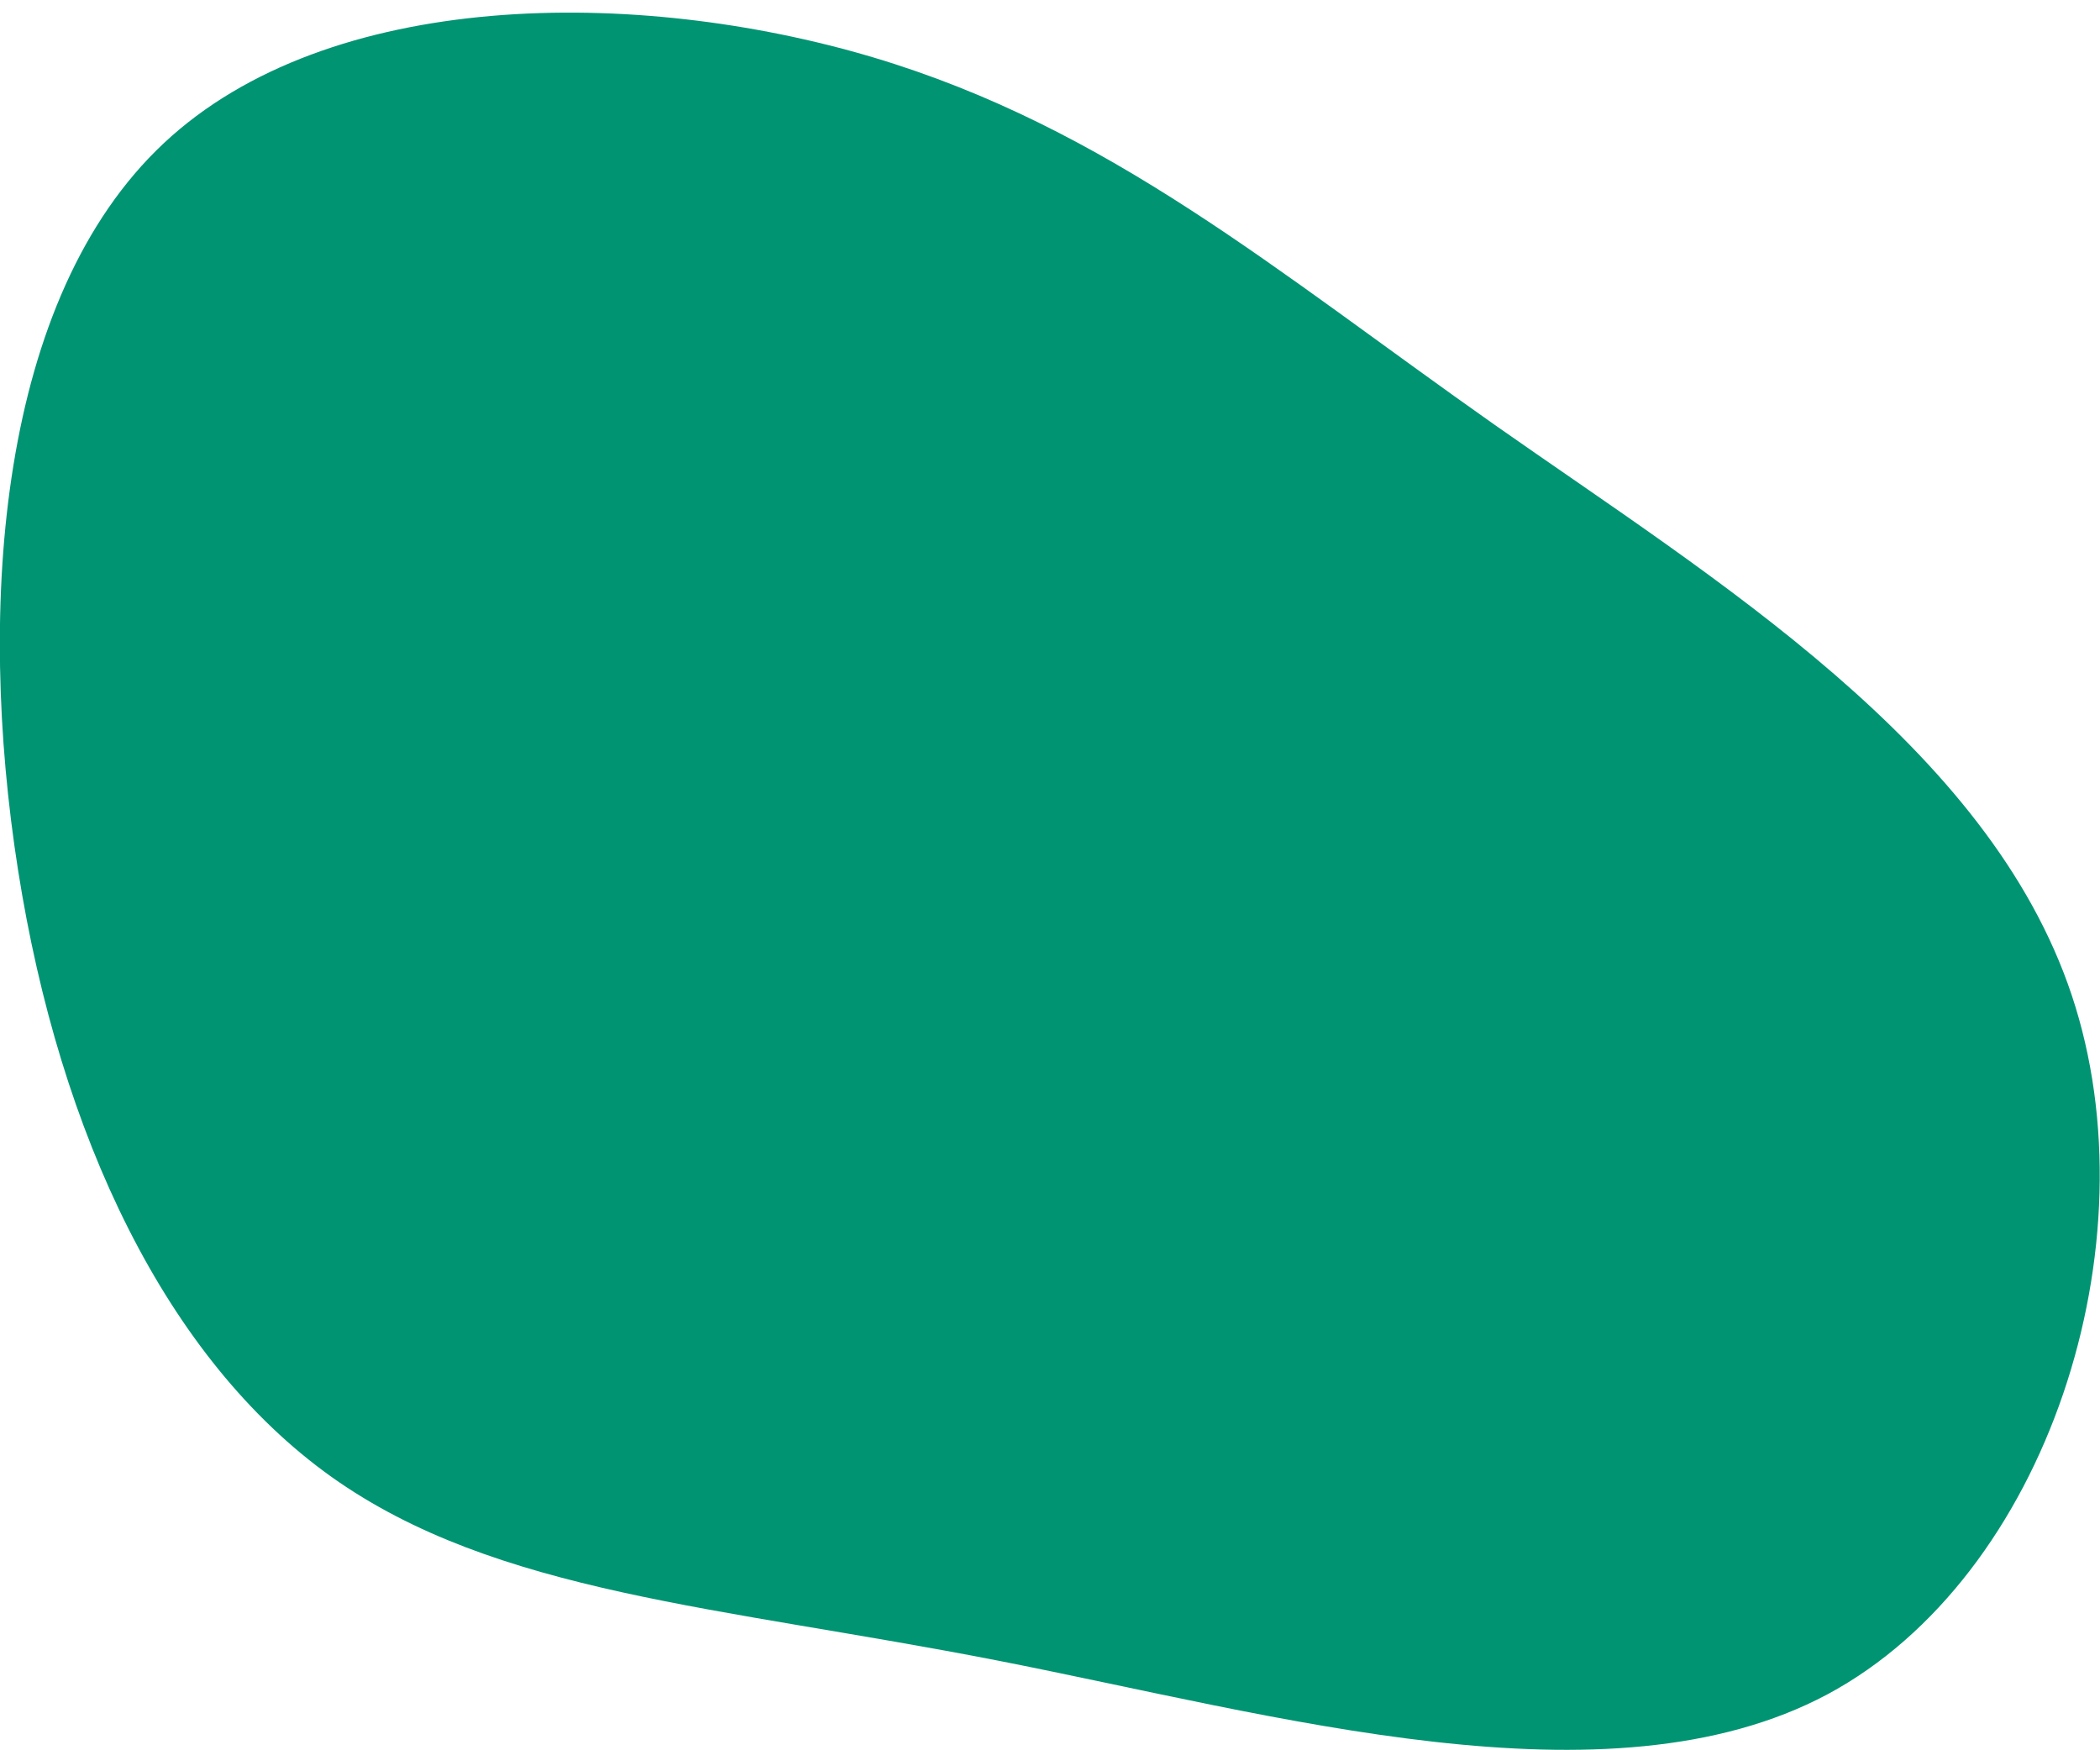 <?xml version="1.0" encoding="utf-8"?>
<!-- Generator: Adobe Illustrator 27.4.0, SVG Export Plug-In . SVG Version: 6.00 Build 0)  -->
<svg version="1.1" id="visual" xmlns="http://www.w3.org/2000/svg" xmlns:xlink="http://www.w3.org/1999/xlink" x="0px" y="0px"
	 viewBox="0 0 502.9 419" style="enable-background:new 0 0 502.9 419;" xml:space="preserve">
<style type="text/css">
	.st0{fill:#009473;}
</style>
<g transform="translate(454.43 277.386)">
	<path class="st0" d="M-96.4-175.6c52.7,37,118.2,76.8,138.1,136.5c19.9,59.6-5.9,139.2-58.5,167.4c-52.7,28.1-132.3,4.9-198.8-8.1
		s-120-15.9-159.5-44c-39.5-28.2-65-81.7-75-145.2s-4.6-137.1,34.9-174.1s113.1-37.4,169.7-20.6C-188.8-246.8-149-212.6-96.4-175.6"
		/>
</g>
</svg>
